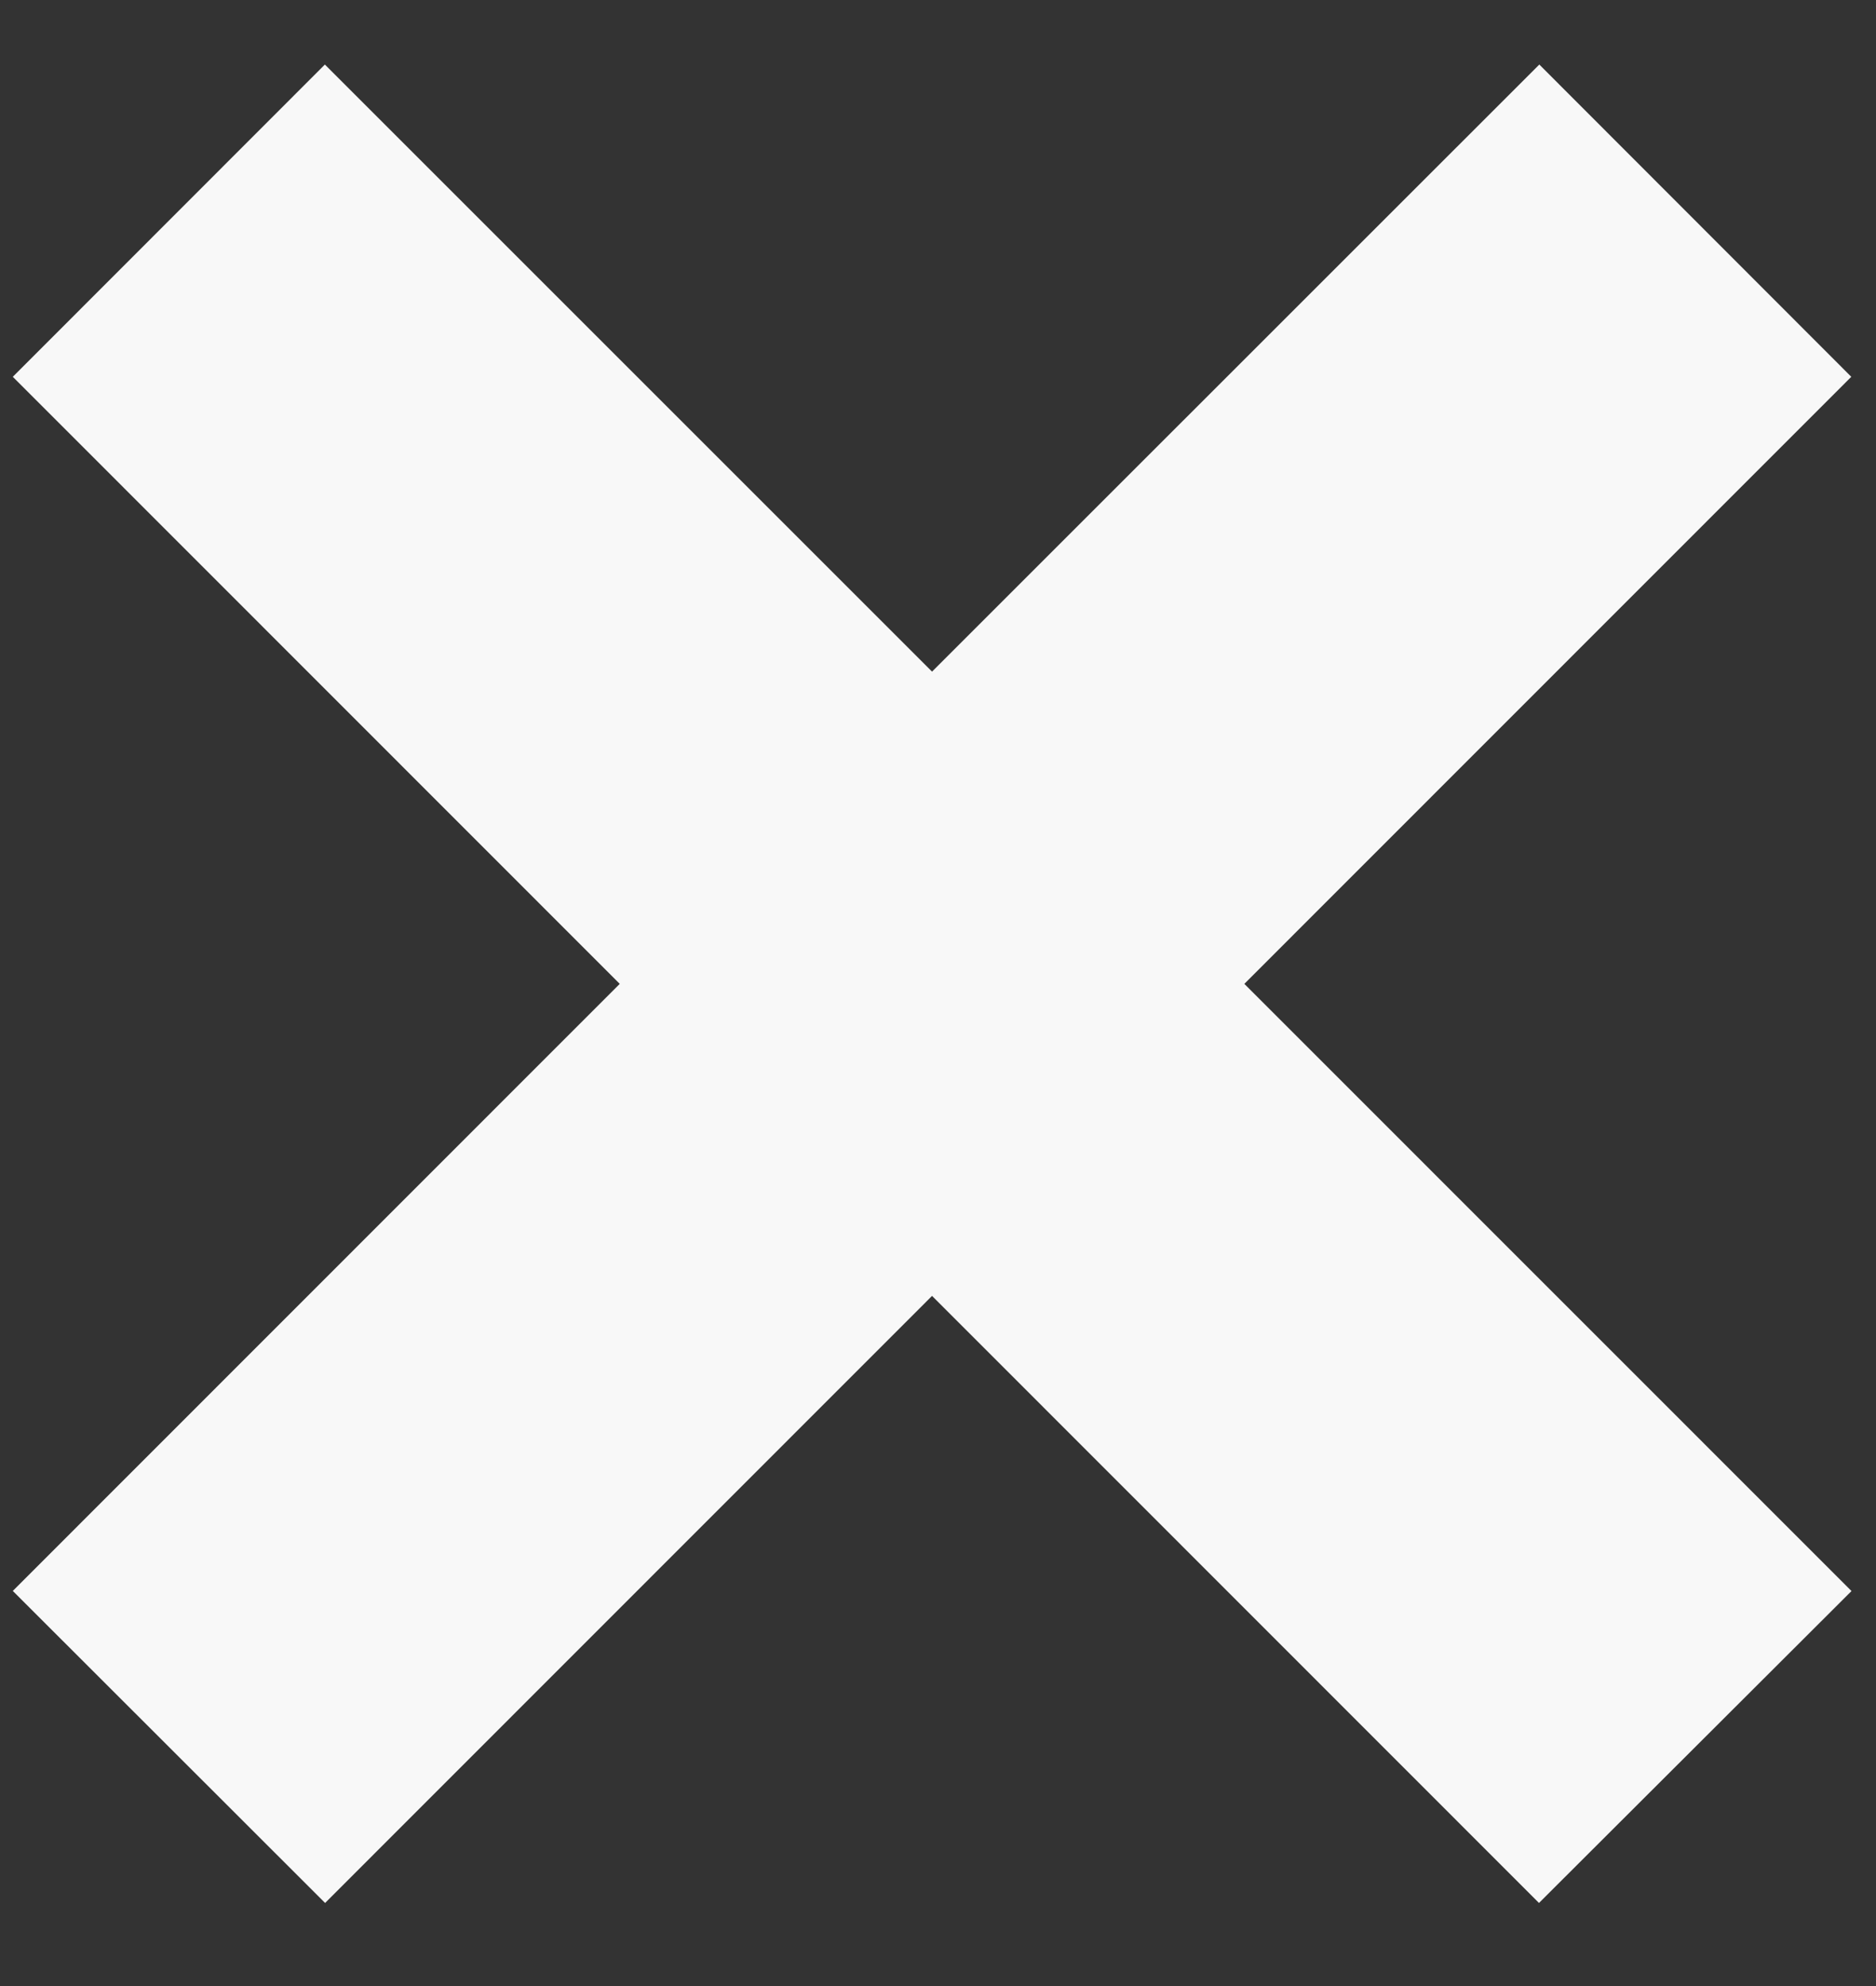 <svg width="17" height="18" viewBox="0 0 17 18" fill="none" xmlns="http://www.w3.org/2000/svg">
<rect x="0" y="0" width="17" height="18" fill="#333333" stroke="none"/>
<path d="M16.778 14.42L11.276 8.917L16.776 3.415L13.949 0.585L8.446 6.087L2.944 0.585L0.116 3.415L5.616 8.917L0.116 14.419L2.946 17.247L8.446 11.745L13.946 17.247L16.778 14.42Z" fill="#F8F8F8"/>
</svg>
